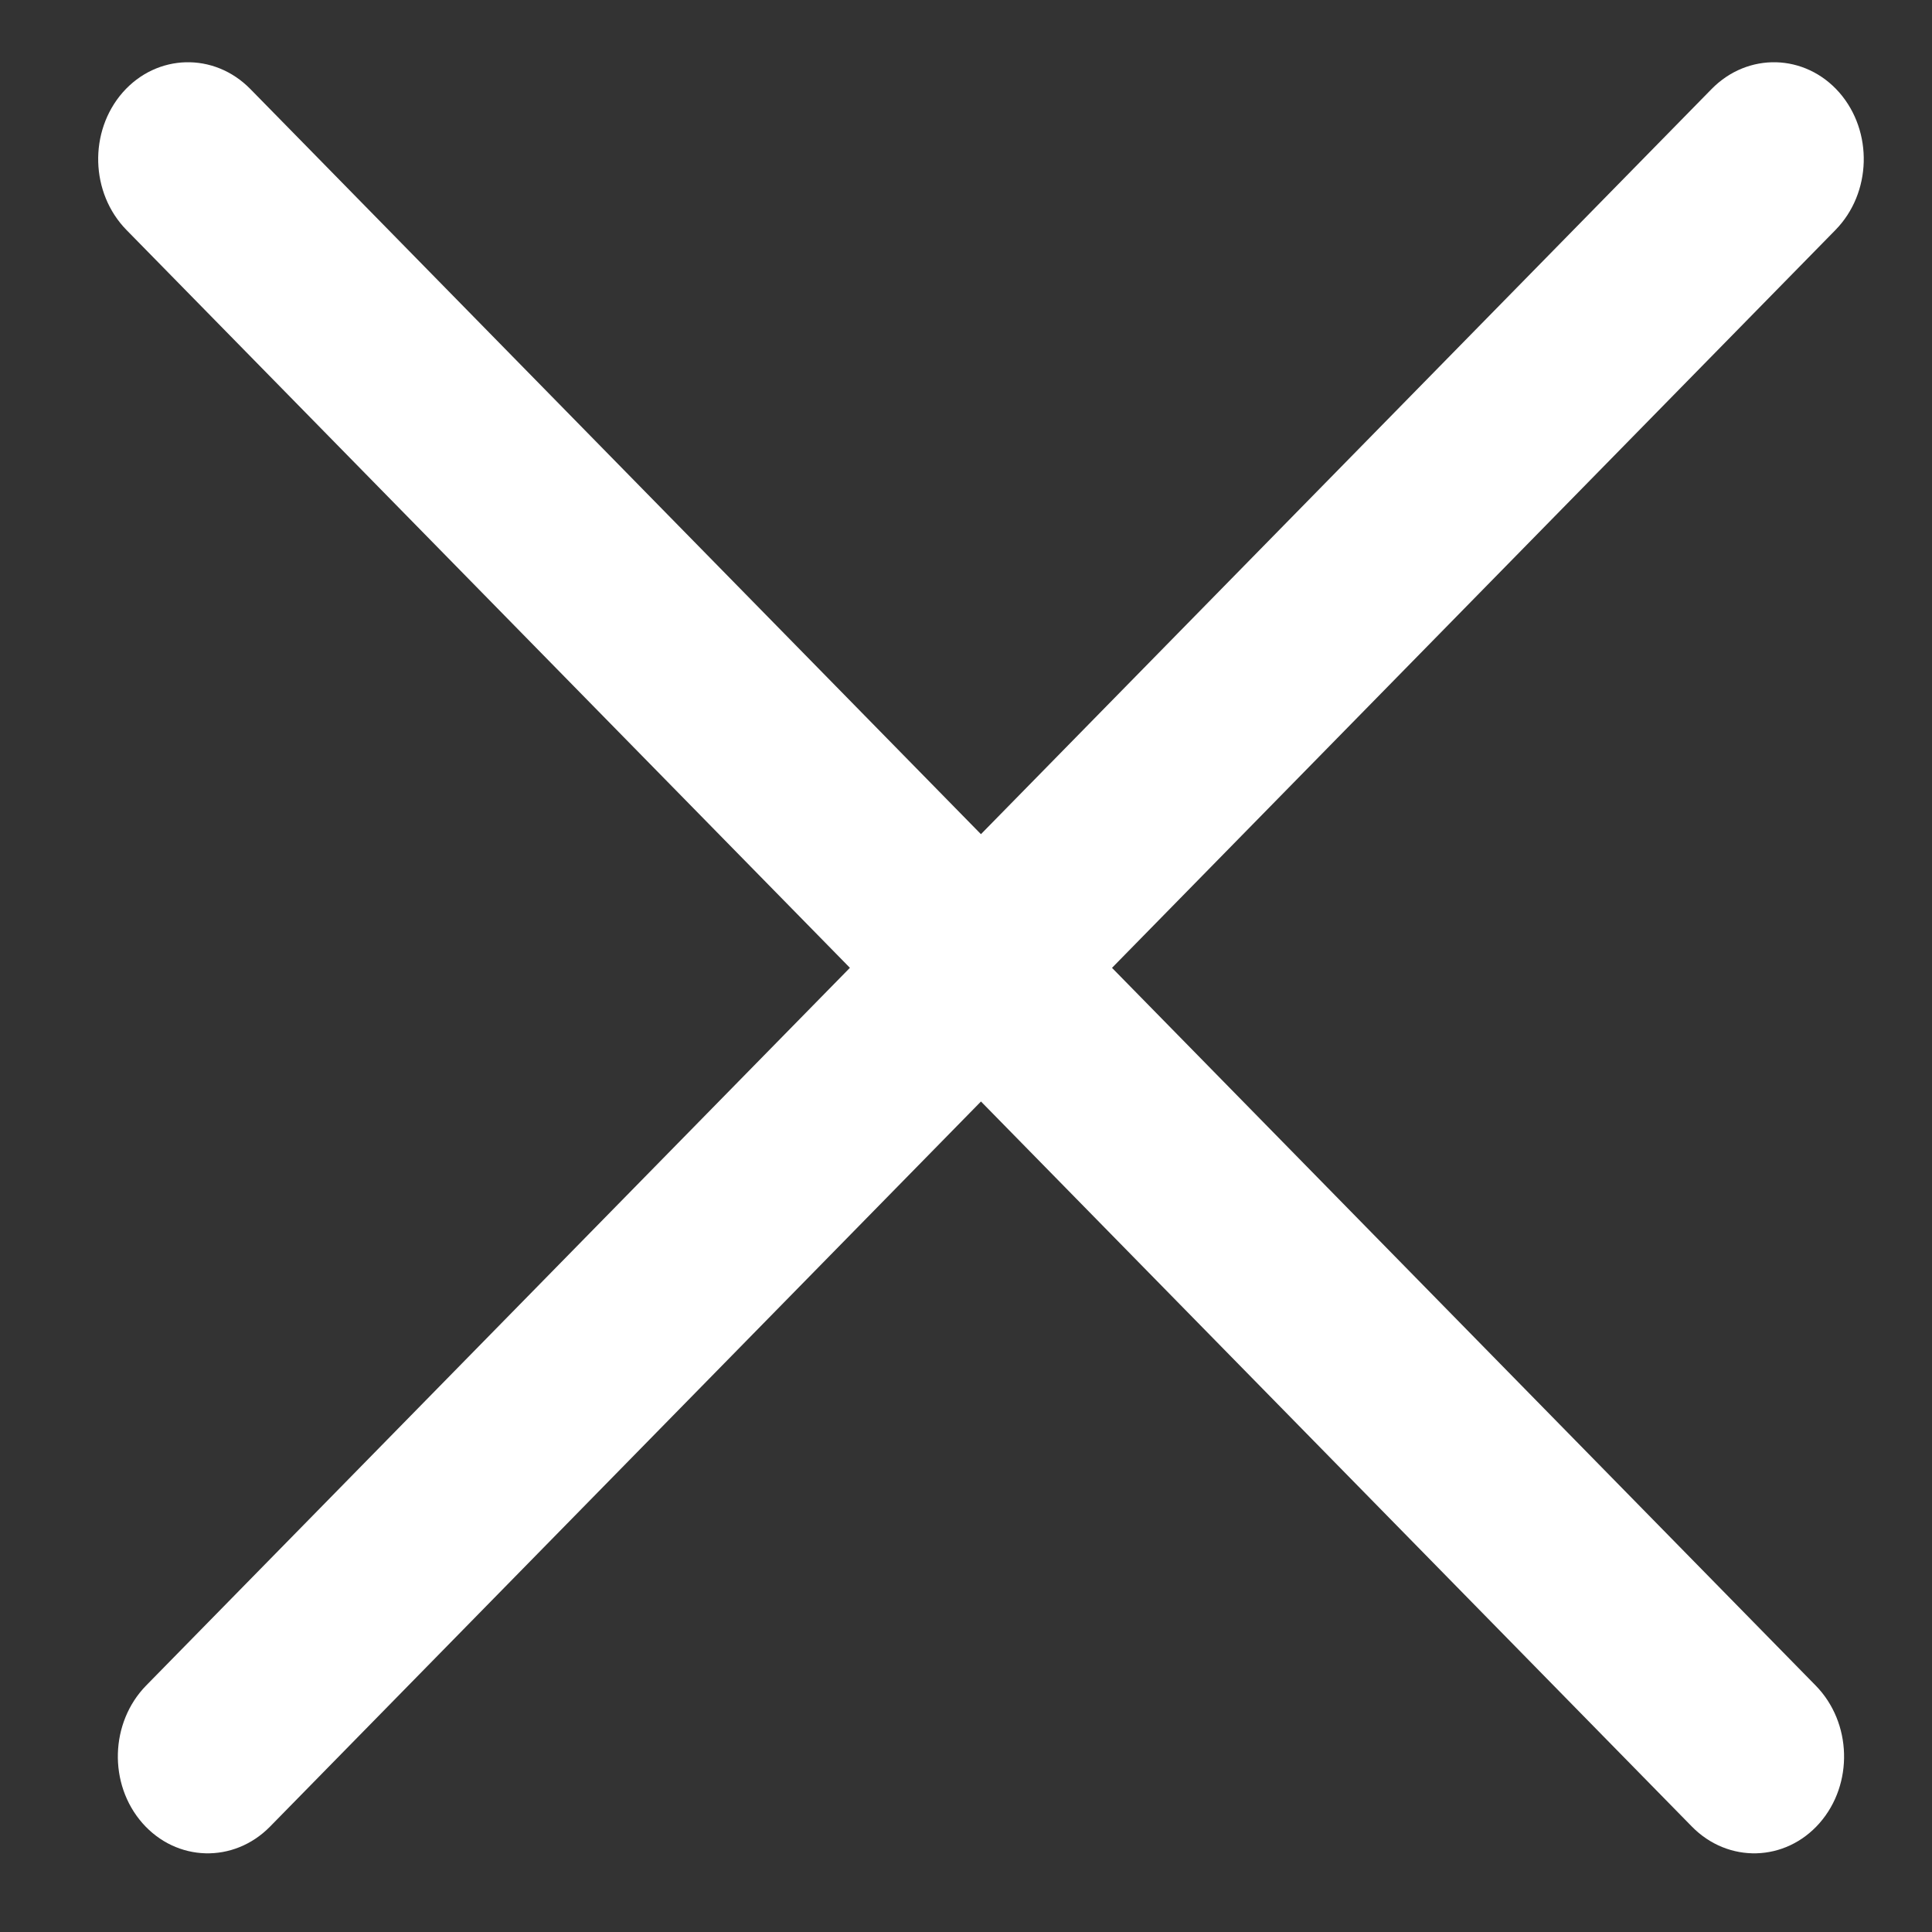<svg width="14" height="14" viewBox="0 0 14 14" fill="none" xmlns="http://www.w3.org/2000/svg">
<rect x="0" y="0" width="14" height="14" fill="#333333" stroke="none"/>
<path fill-rule="evenodd" clip-rule="evenodd" d="M0.889 0.67C1.137 0.388 1.551 0.377 1.814 0.645L13.157 12.214C13.42 12.482 13.433 12.928 13.185 13.211C12.937 13.493 12.523 13.504 12.26 13.236L0.917 1.667C0.654 1.399 0.642 0.953 0.889 0.67Z" fill="white"/>
<path fill-rule="evenodd" clip-rule="evenodd" d="M13.328 0.67C13.08 0.388 12.666 0.377 12.403 0.645L1.059 12.214C0.797 12.482 0.784 12.928 1.032 13.211C1.28 13.493 1.694 13.504 1.957 13.236L13.3 1.667C13.563 1.399 13.575 0.953 13.328 0.67Z" fill="white"/>
</svg>
